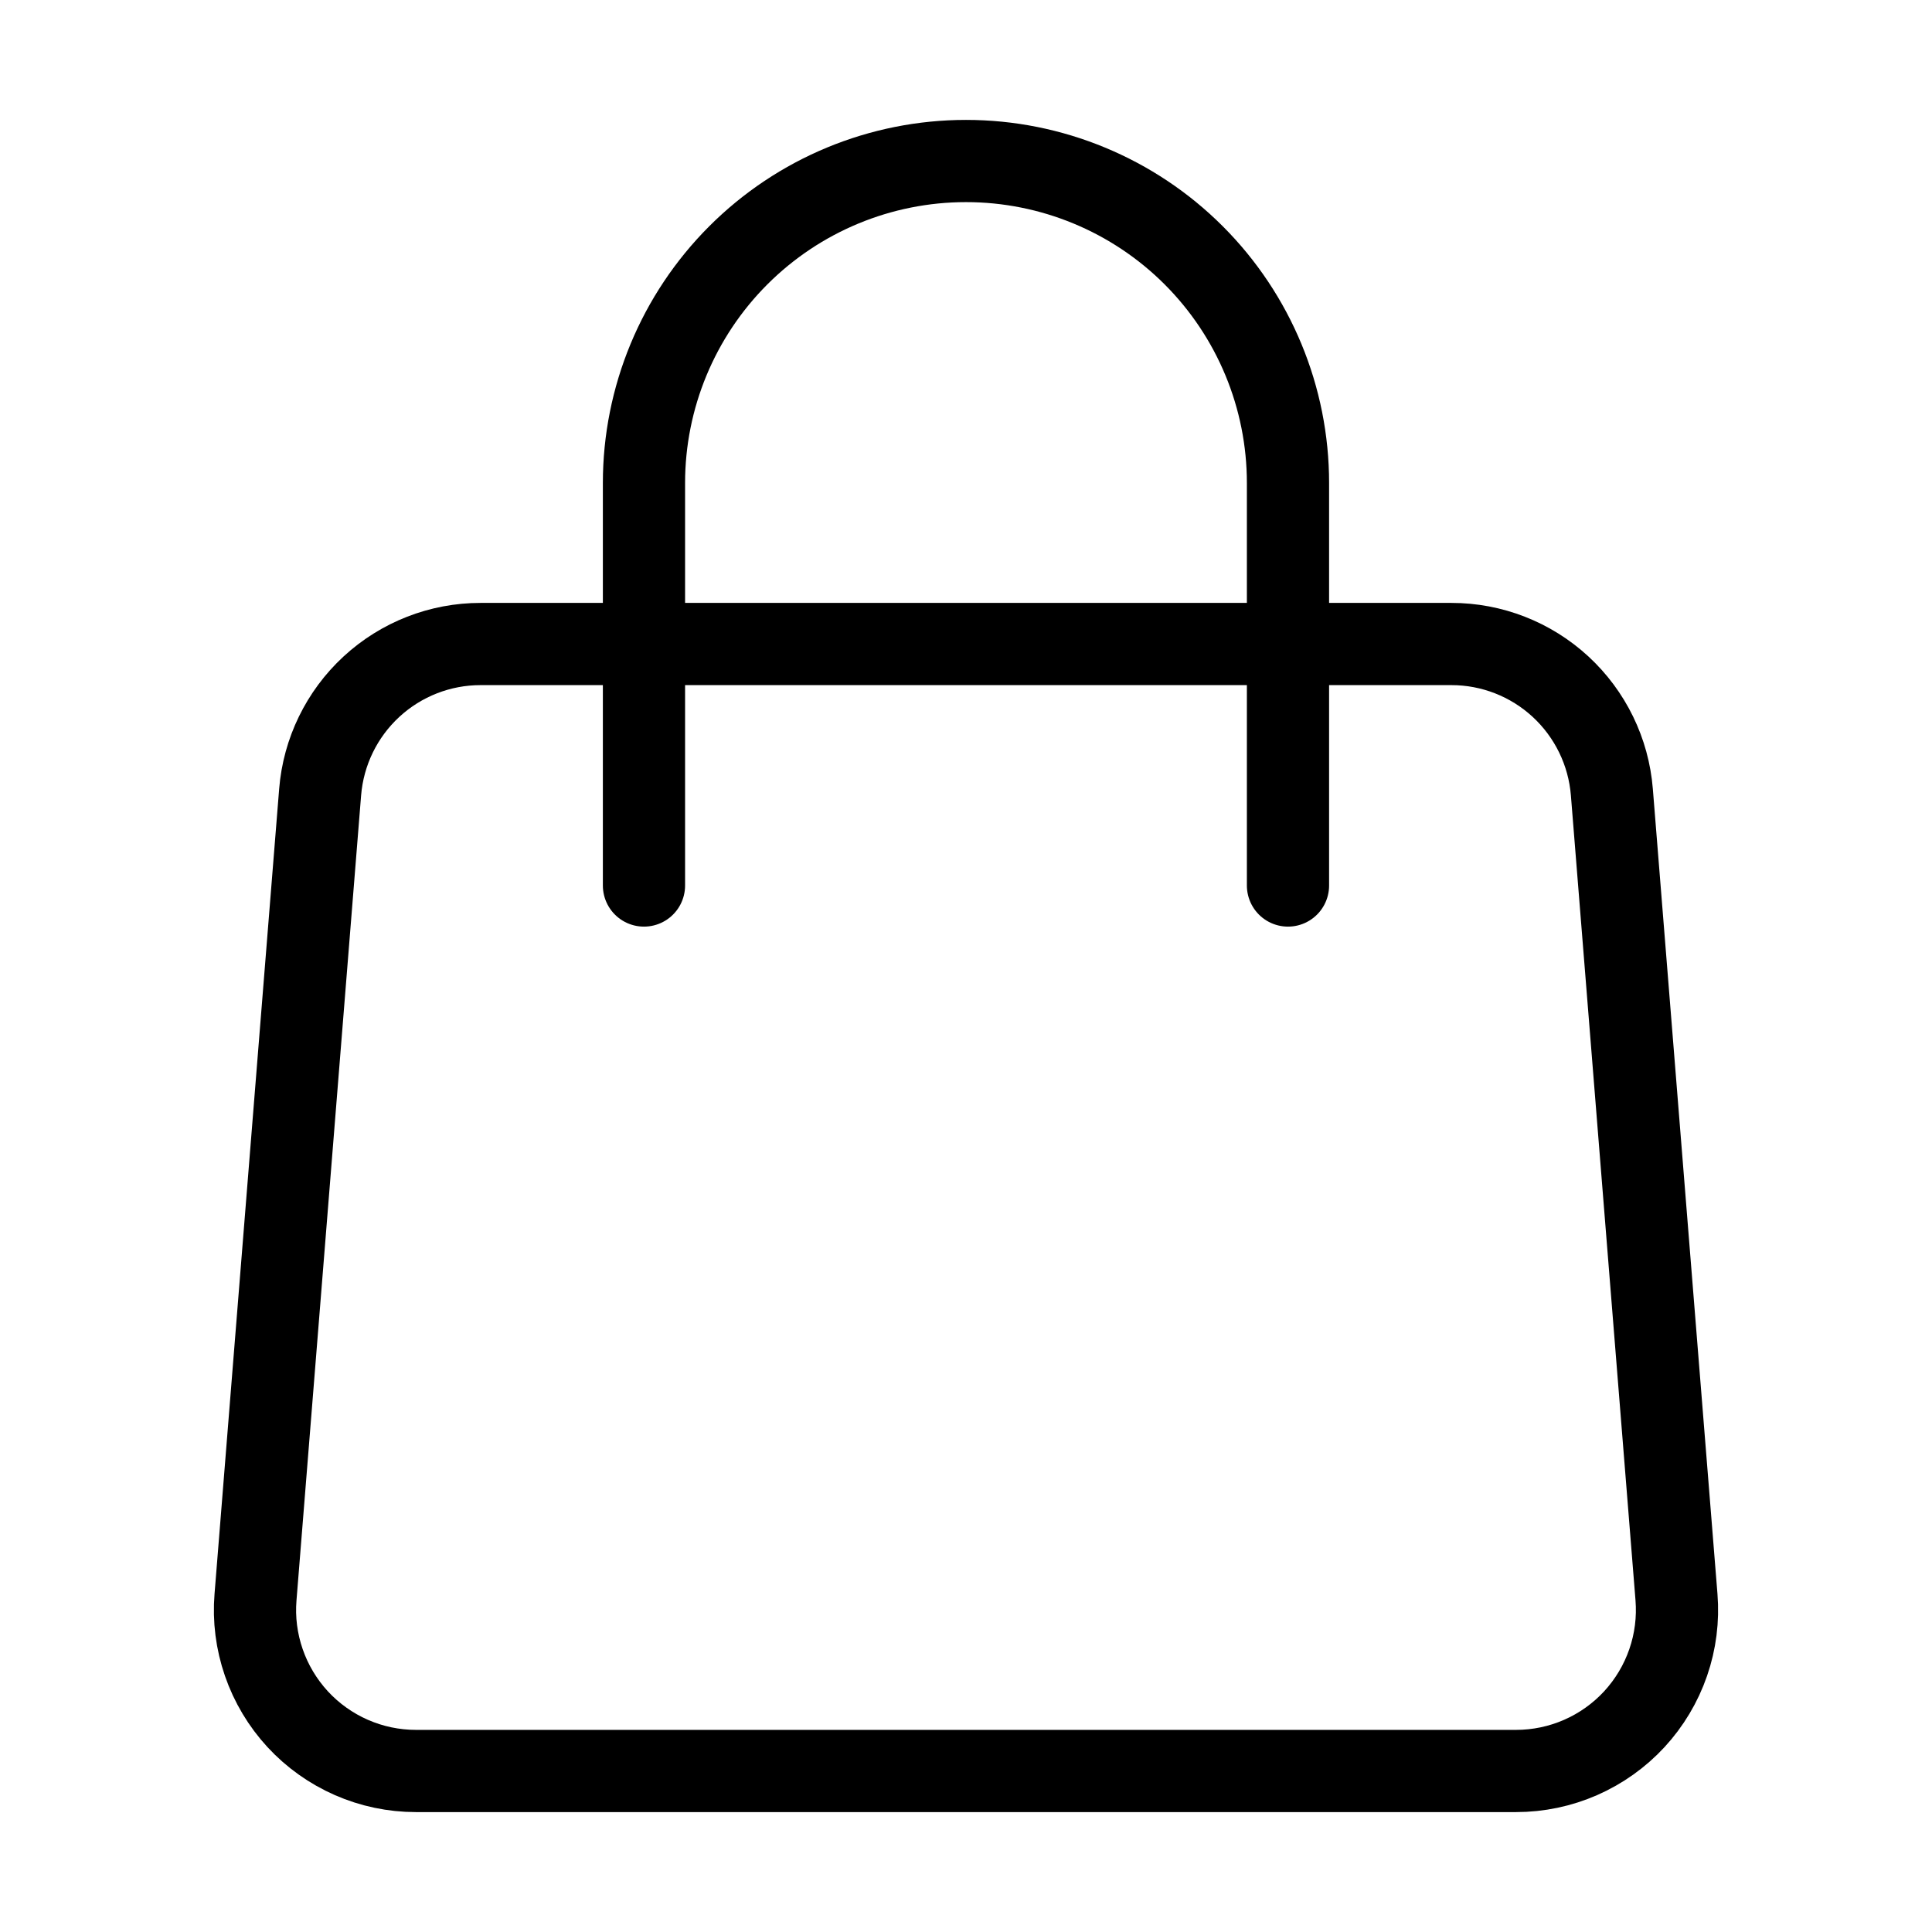 <svg width="47" height="47" viewBox="0 0 47 47" fill="none" xmlns="http://www.w3.org/2000/svg">
<path d="M7.788 19.27C7.867 18.288 8.313 17.373 9.036 16.705C9.76 16.037 10.709 15.666 11.693 15.667H35.307C36.291 15.666 37.24 16.037 37.964 16.705C38.687 17.373 39.133 18.288 39.212 19.27L40.784 38.853C40.827 39.392 40.759 39.934 40.582 40.445C40.406 40.956 40.125 41.425 39.759 41.823C39.392 42.22 38.947 42.537 38.452 42.754C37.957 42.971 37.422 43.083 36.881 43.083H10.119C9.578 43.083 9.043 42.971 8.548 42.754C8.053 42.537 7.608 42.22 7.241 41.823C6.875 41.425 6.594 40.956 6.418 40.445C6.241 39.934 6.172 39.392 6.216 38.853L7.788 19.27V19.27Z" stroke="black" stroke-width="2" stroke-linecap="round" stroke-linejoin="round"/>
<path d="M31.333 21.542V11.75C31.333 9.672 30.508 7.68 29.039 6.211C27.57 4.742 25.577 3.917 23.5 3.917C21.422 3.917 19.43 4.742 17.961 6.211C16.492 7.68 15.666 9.672 15.666 11.75V21.542" stroke="black" stroke-width="2" stroke-linecap="round" stroke-linejoin="round"/>
</svg>
